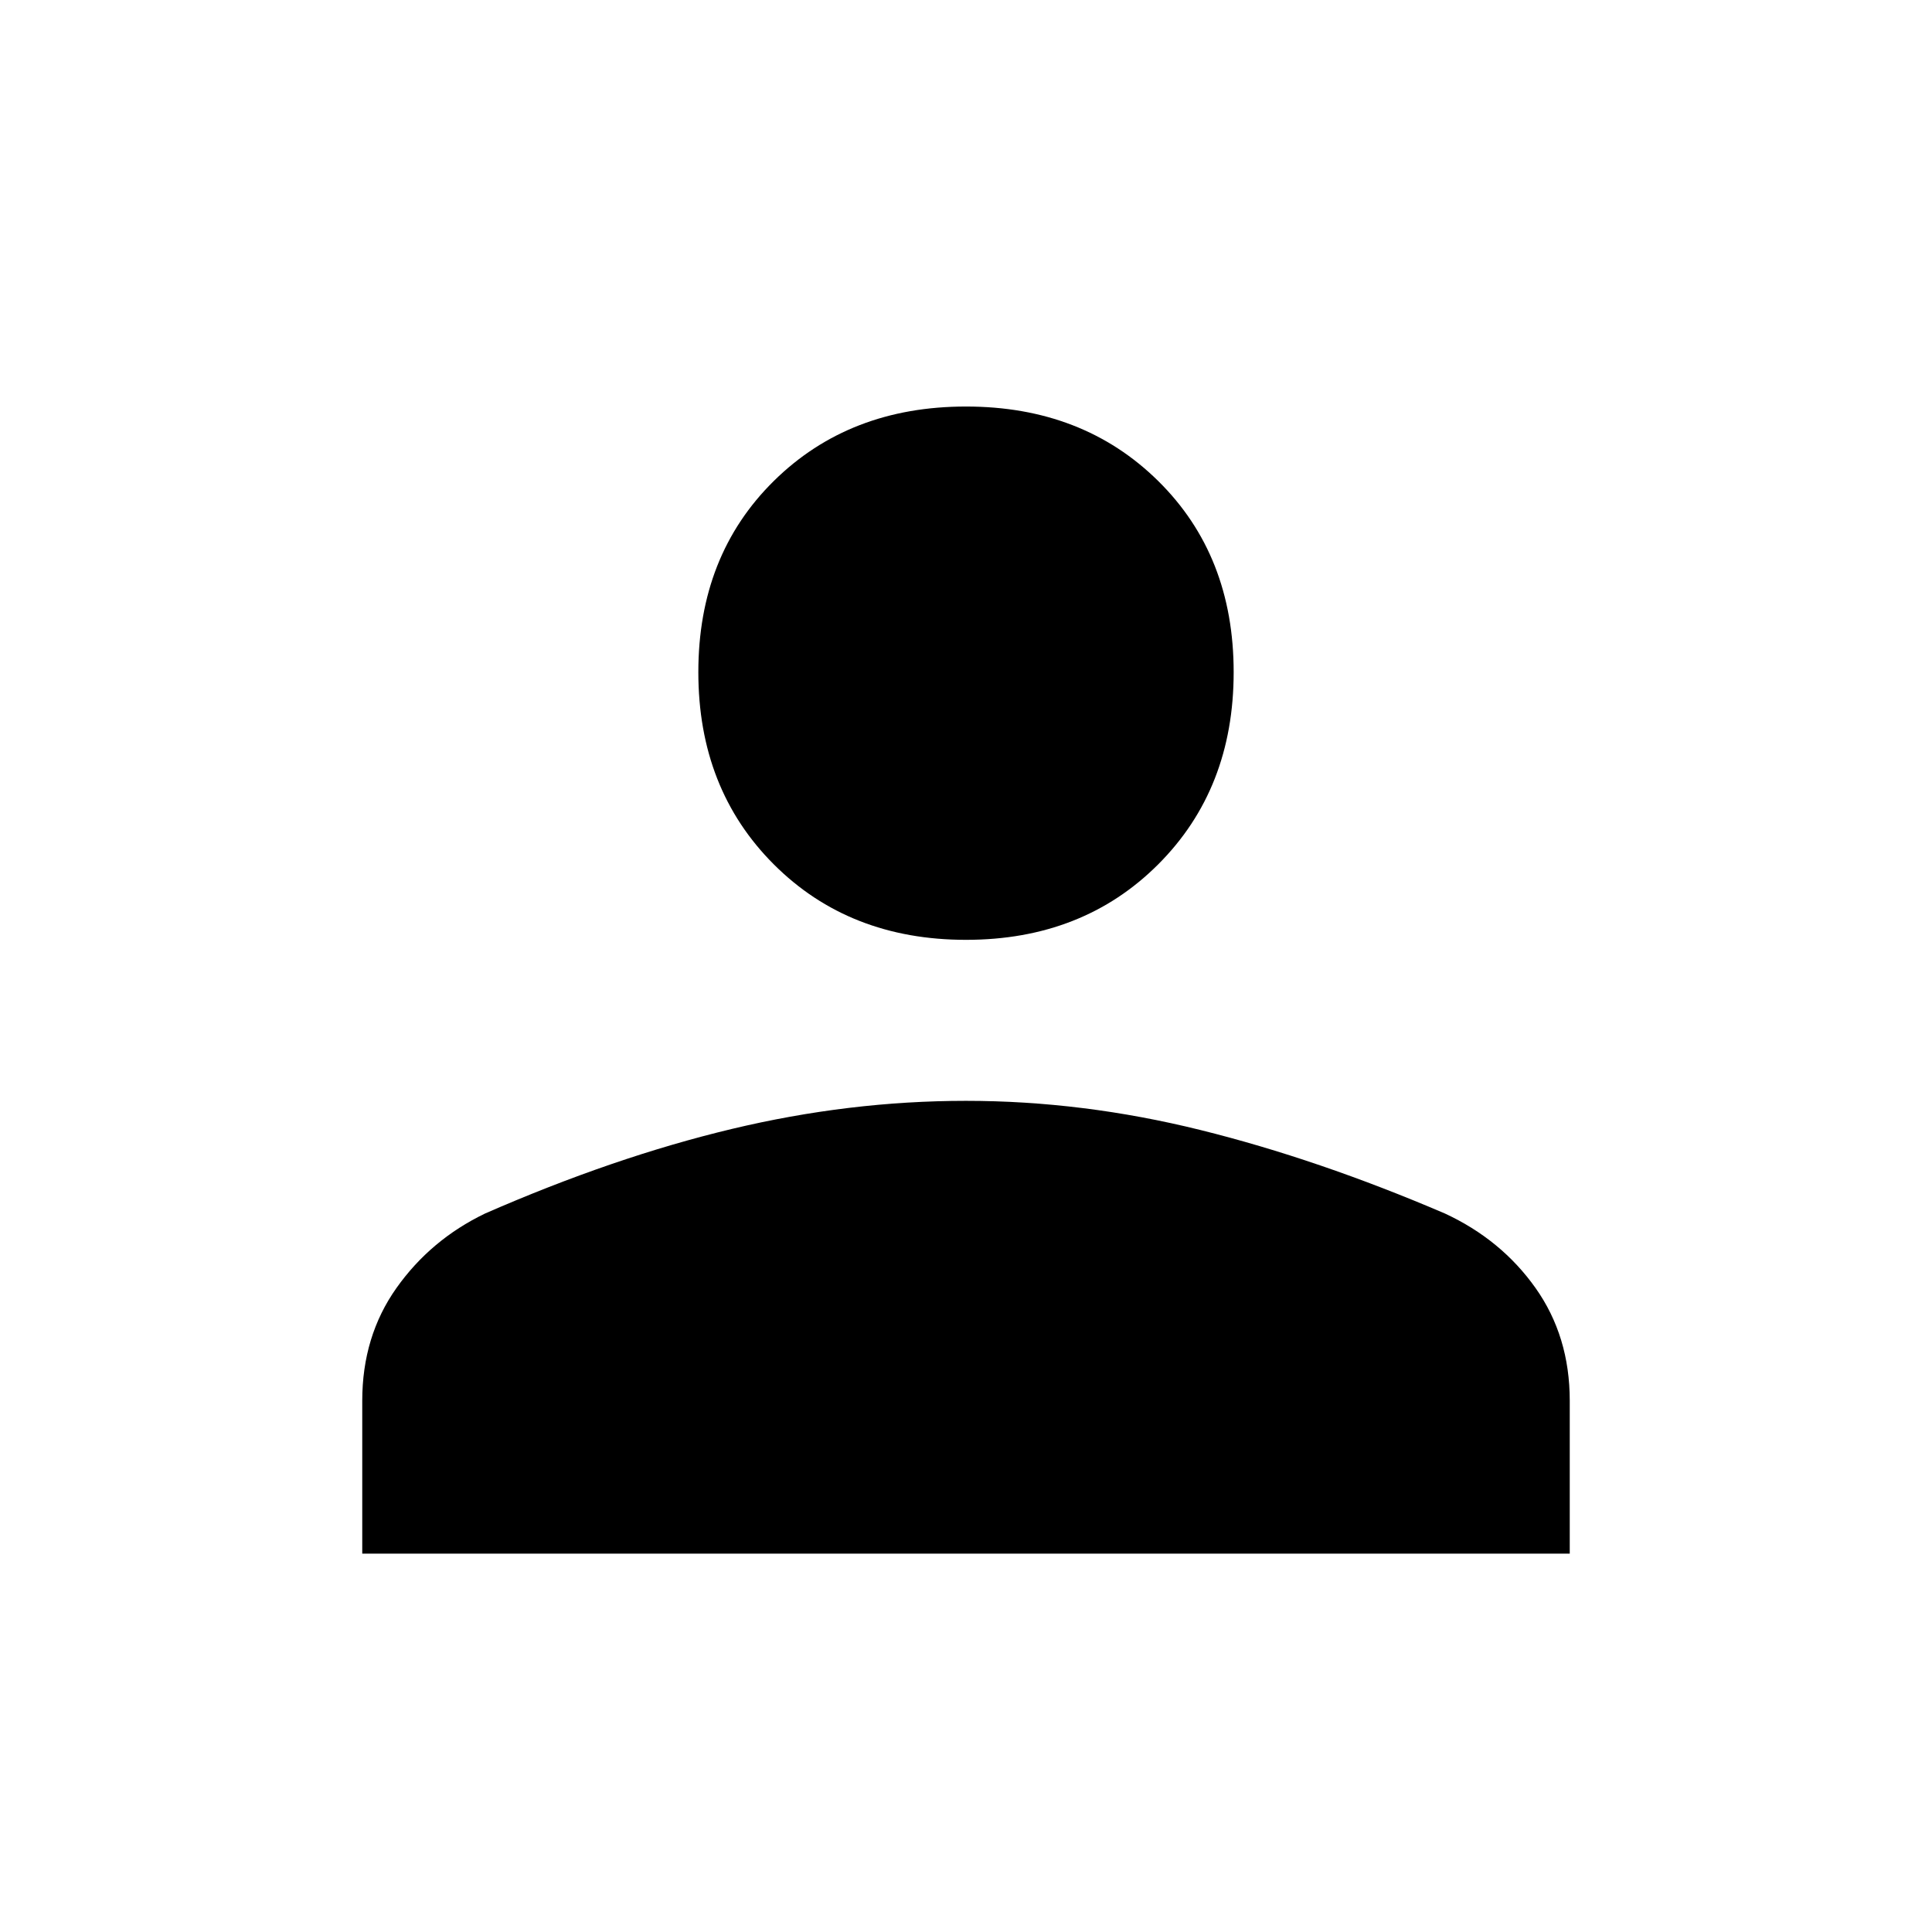 <svg xmlns="http://www.w3.org/2000/svg" height="48" width="48"><path d="M24 23.35Q21.1 23.35 19.225 21.475Q17.35 19.6 17.35 16.7Q17.35 13.8 19.225 11.95Q21.1 10.1 24 10.1Q26.9 10.1 28.775 11.95Q30.65 13.8 30.65 16.7Q30.65 19.6 28.775 21.475Q26.9 23.35 24 23.35ZM9 38.6V34.8Q9 33.2 9.85 32Q10.7 30.8 12.05 30.15Q15.25 28.75 18.175 28.05Q21.1 27.35 24 27.35Q26.9 27.35 29.825 28.075Q32.75 28.8 35.9 30.15Q37.3 30.8 38.15 32Q39 33.2 39 34.8V38.6Z"/></svg>